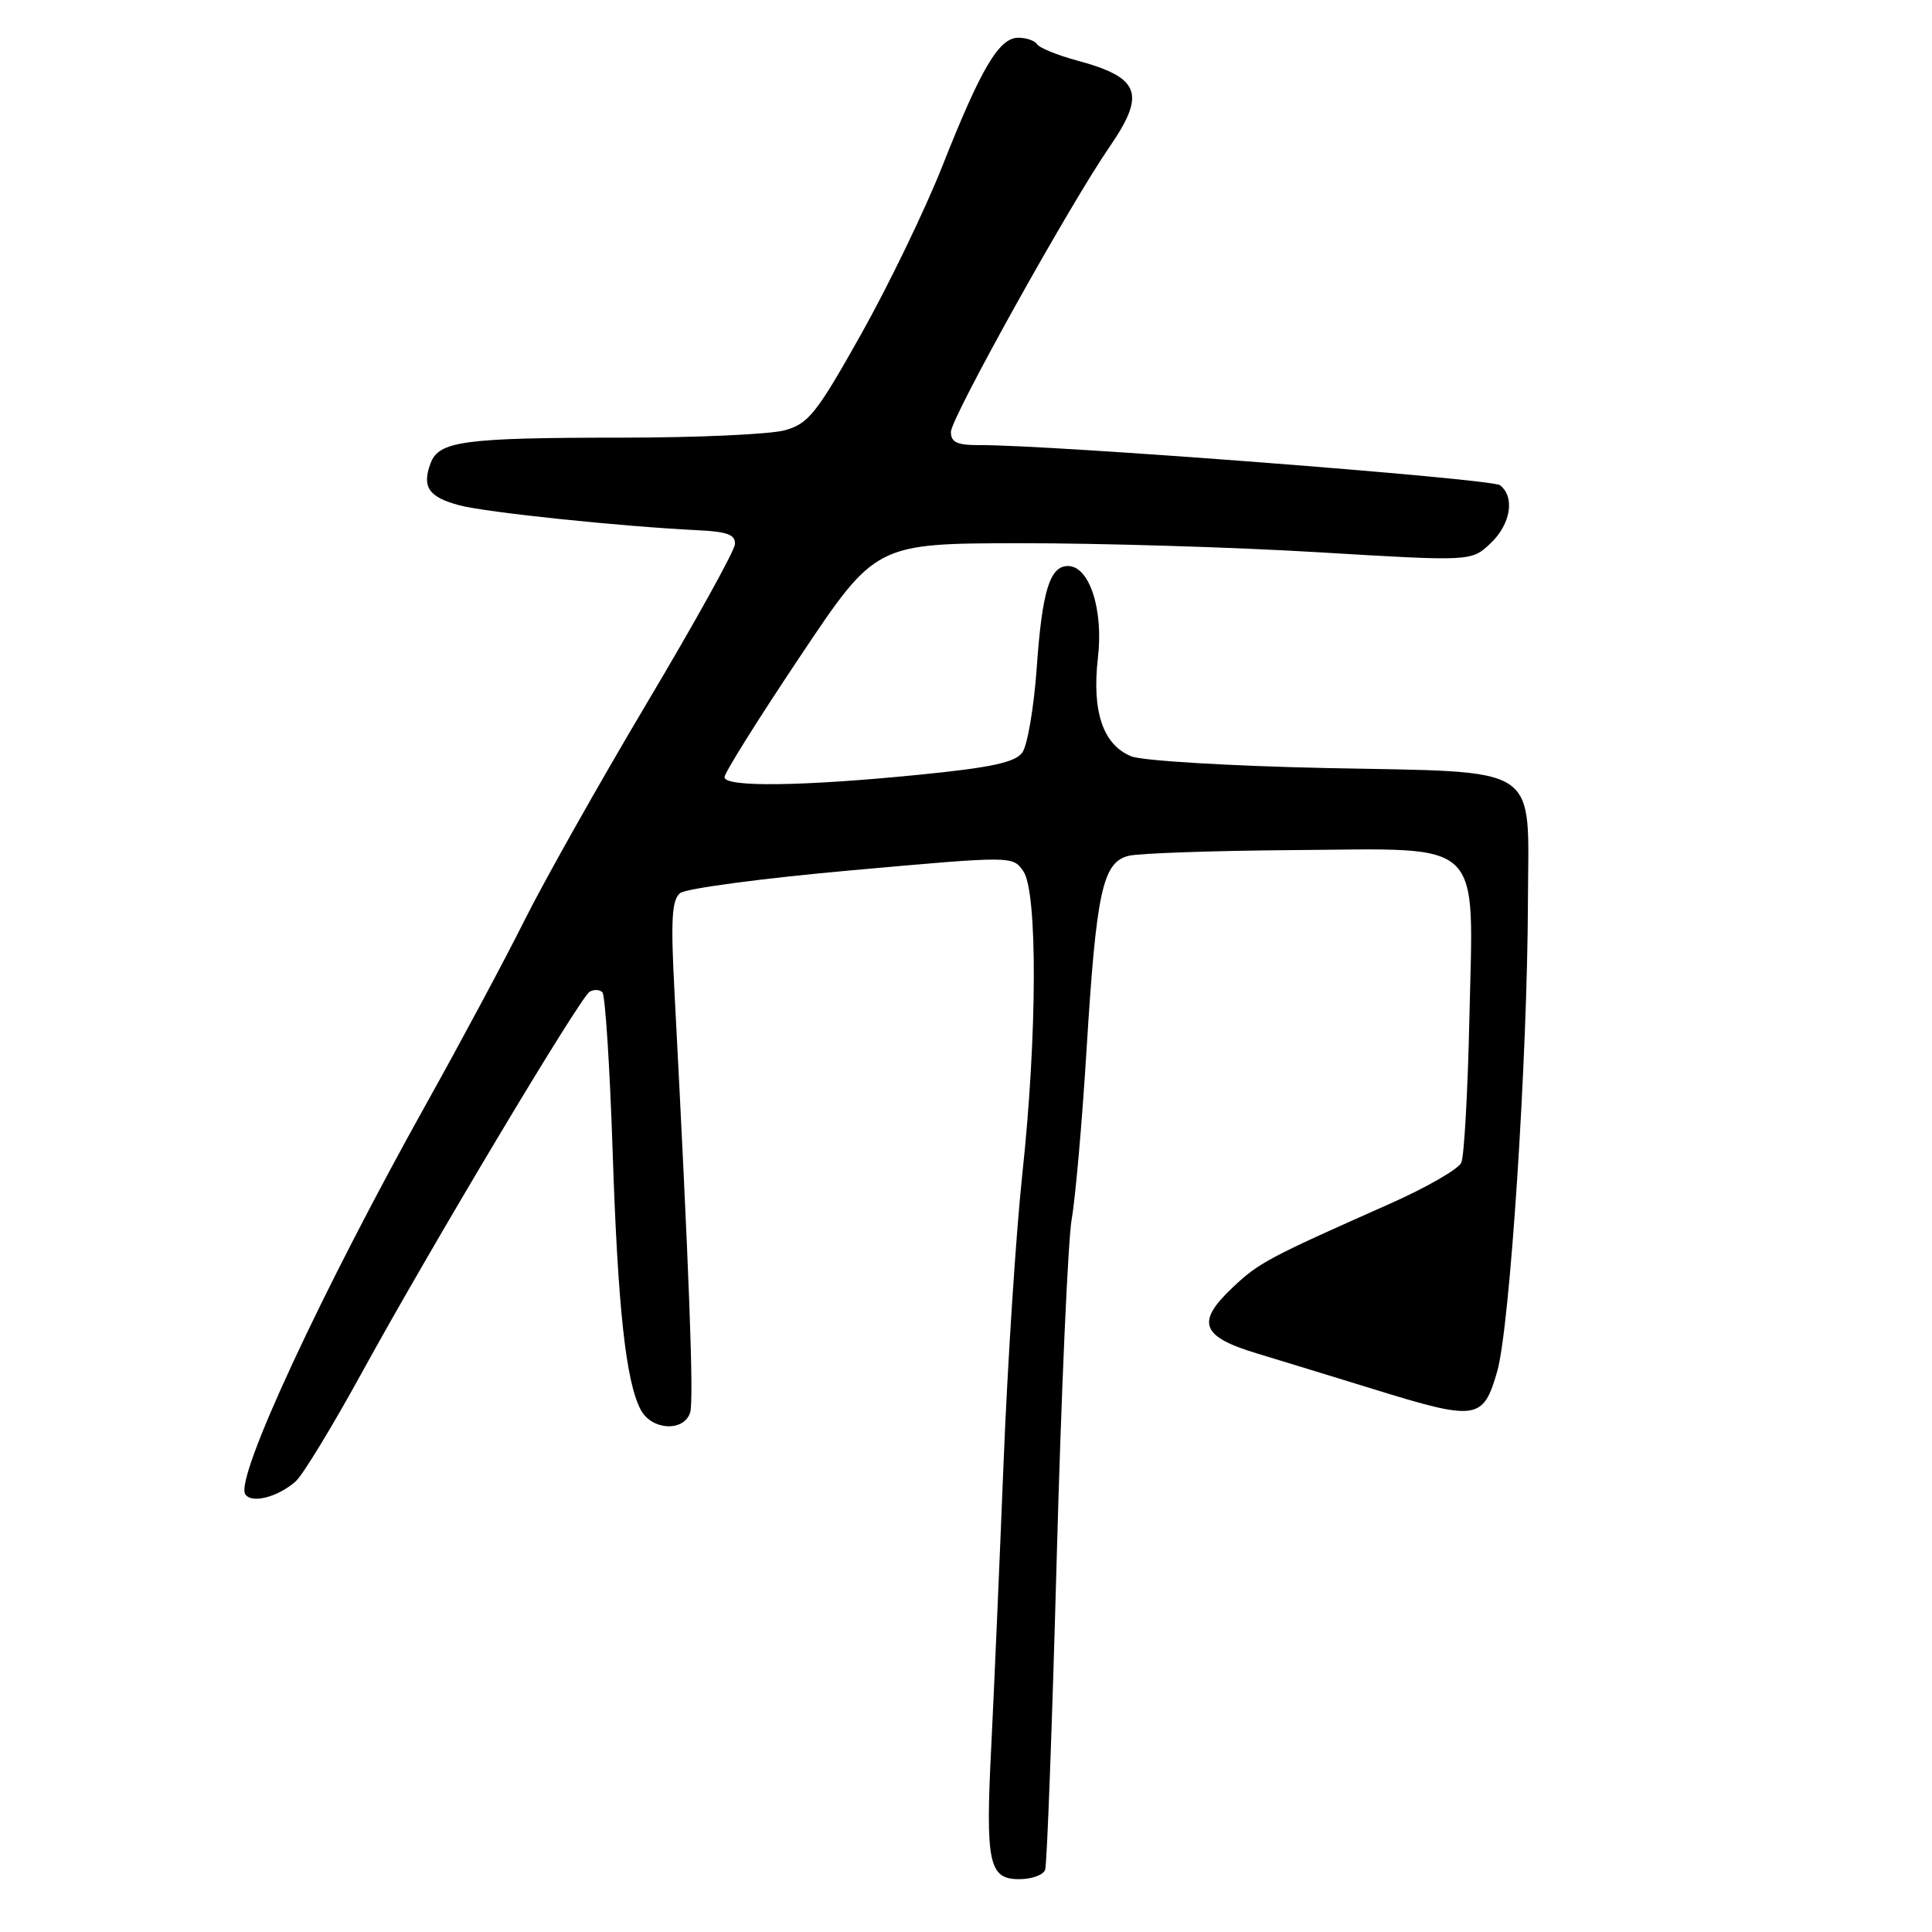 <?xml version="1.0" encoding="UTF-8" standalone="no"?>
<!DOCTYPE svg PUBLIC "-//W3C//DTD SVG 1.1//EN" "http://www.w3.org/Graphics/SVG/1.1/DTD/svg11.dtd" >
<svg xmlns="http://www.w3.org/2000/svg" xmlns:xlink="http://www.w3.org/1999/xlink" version="1.1" viewBox="0 0 256 256">
 <g >
 <path fill="currentColor"
d=" M 138.49 247.75 C 138.73 247.06 139.42 228.50 140.02 206.50 C 140.62 184.50 141.52 164.25 142.01 161.50 C 142.50 158.75 143.39 148.62 143.98 139.00 C 145.27 118.12 146.10 114.26 149.55 113.40 C 150.91 113.06 160.81 112.72 171.56 112.64 C 196.93 112.46 195.23 110.81 194.70 135.00 C 194.49 144.62 194.01 153.20 193.63 154.06 C 193.25 154.91 189.01 157.35 184.22 159.48 C 168.02 166.67 166.82 167.30 163.33 170.60 C 158.45 175.20 159.13 177.09 166.50 179.32 C 169.80 180.32 176.78 182.46 182.00 184.07 C 195.67 188.30 196.52 188.18 198.38 181.75 C 200.07 175.92 202.40 140.33 202.46 119.36 C 202.52 100.99 204.61 102.37 175.71 101.77 C 162.94 101.50 151.33 100.80 149.91 100.22 C 146.15 98.70 144.66 94.27 145.48 87.16 C 146.23 80.75 144.35 75.00 141.51 75.00 C 139.11 75.00 138.09 78.31 137.38 88.39 C 137.01 93.69 136.14 98.79 135.46 99.72 C 134.51 101.02 131.34 101.71 121.86 102.65 C 106.34 104.20 96.00 104.33 96.00 102.98 C 96.00 102.41 100.51 95.21 106.02 86.98 C 116.03 72.00 116.03 72.00 135.27 71.98 C 145.84 71.97 163.60 72.51 174.73 73.18 C 194.95 74.39 194.95 74.39 197.48 72.02 C 200.18 69.48 200.78 65.85 198.75 64.29 C 197.63 63.43 139.01 58.91 129.75 58.98 C 126.82 58.99 126.00 58.61 126.00 57.23 C 126.00 55.41 141.69 27.21 147.00 19.49 C 151.88 12.40 151.09 10.28 142.72 8.02 C 140.10 7.31 137.71 6.34 137.42 5.86 C 137.12 5.39 136.00 5.00 134.93 5.00 C 132.38 5.00 130.00 9.02 124.87 22.00 C 122.59 27.77 117.74 37.80 114.11 44.27 C 108.20 54.80 107.13 56.14 104.00 57.01 C 102.08 57.55 92.34 57.99 82.37 57.99 C 61.45 58.00 58.14 58.44 57.05 61.39 C 55.88 64.53 56.80 65.87 60.85 66.95 C 64.37 67.89 82.22 69.76 92.50 70.26 C 96.41 70.45 97.47 70.86 97.38 72.12 C 97.32 73.02 92.08 82.47 85.74 93.12 C 79.40 103.78 72.09 116.76 69.49 121.97 C 66.89 127.17 61.10 137.99 56.63 146.00 C 42.62 171.09 31.14 195.80 32.49 197.98 C 33.29 199.28 36.78 198.40 39.18 196.29 C 40.10 195.48 44.04 189.01 47.94 181.90 C 57.08 165.24 76.82 132.23 78.12 131.42 C 78.68 131.08 79.44 131.11 79.82 131.48 C 80.19 131.86 80.80 141.24 81.17 152.33 C 81.86 173.32 82.93 183.12 84.91 186.82 C 86.36 189.53 90.62 189.76 91.45 187.17 C 91.96 185.56 91.32 168.54 89.35 130.98 C 88.87 121.84 89.03 119.23 90.12 118.34 C 90.88 117.73 101.10 116.37 112.84 115.32 C 134.18 113.41 134.18 113.41 135.59 115.43 C 137.50 118.16 137.44 137.19 135.47 155.50 C 134.64 163.20 133.51 180.53 132.97 194.00 C 132.43 207.47 131.71 224.18 131.36 231.12 C 130.56 246.87 131.00 249.00 135.05 249.00 C 136.71 249.00 138.26 248.44 138.49 247.75 Z "/>
</g>
</svg>